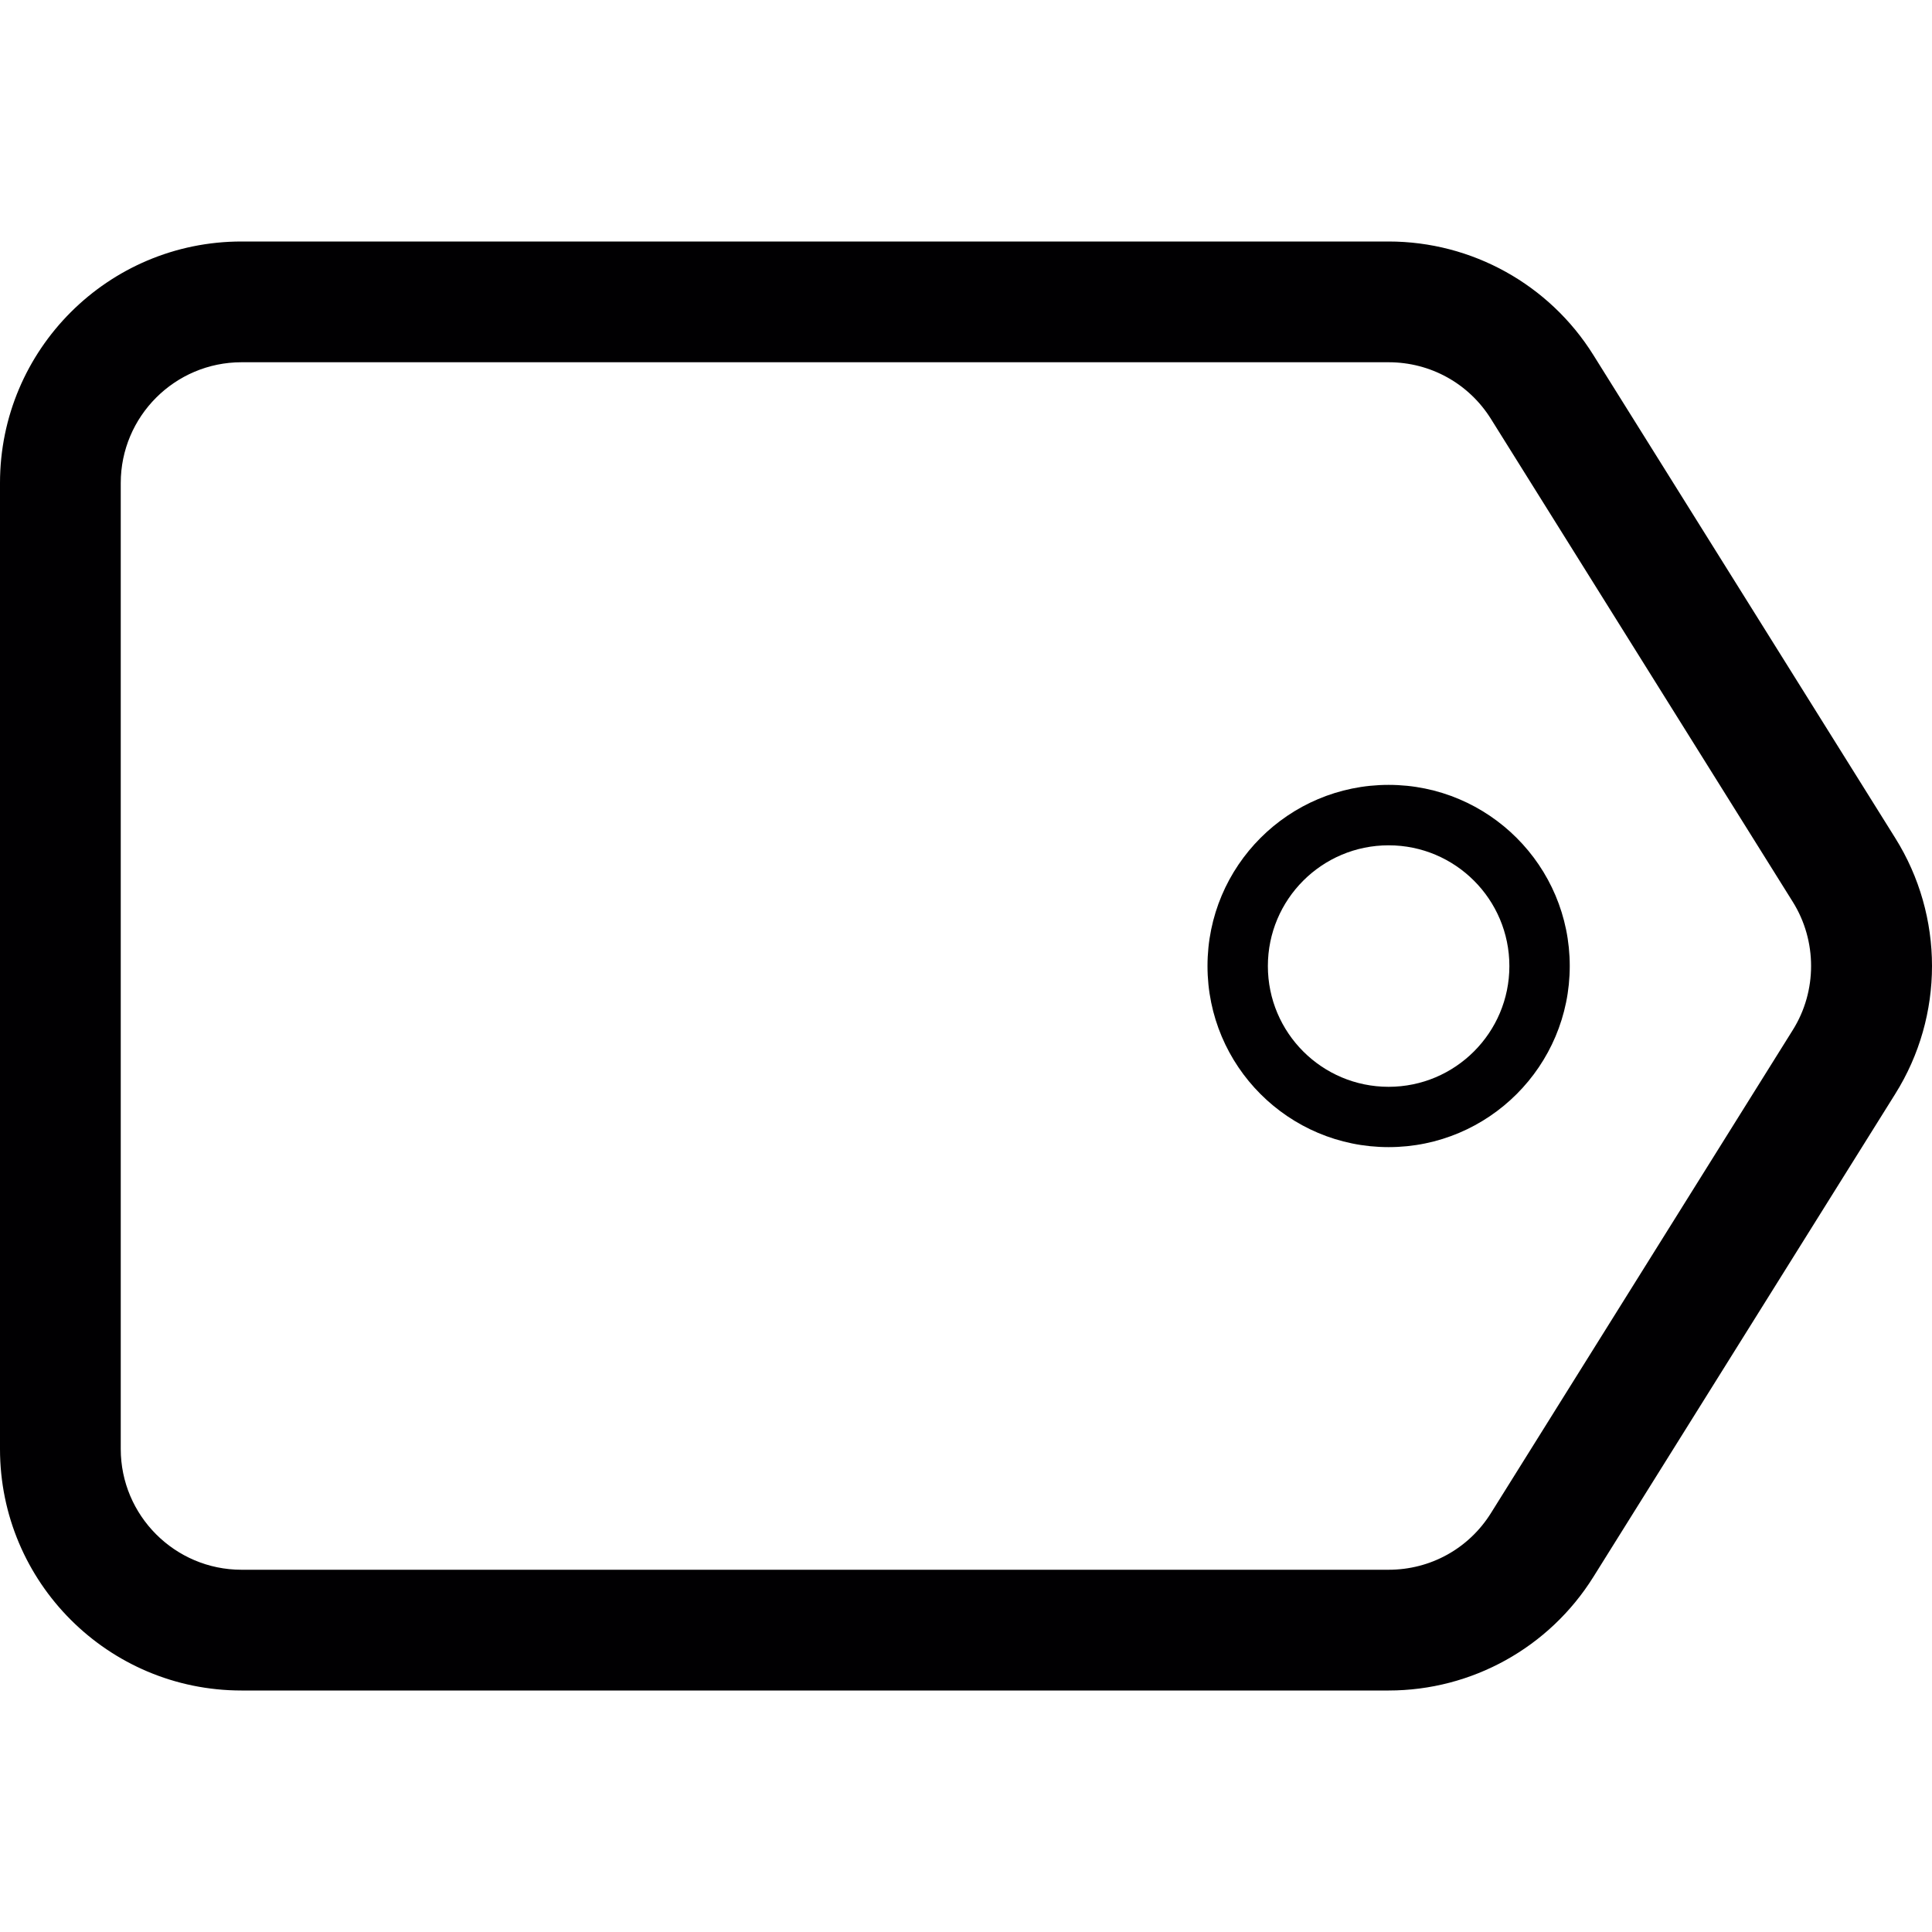 <?xml version="1.0" encoding="iso-8859-1"?>
<!-- Generator: Adobe Illustrator 18.1.1, SVG Export Plug-In . SVG Version: 6.00 Build 0)  -->
<svg version="1.1" id="Capa_1" xmlns="http://www.w3.org/2000/svg" xmlns:xlink="http://www.w3.org/1999/xlink" x="0px" y="0px"
	 viewBox="0 0 32 32" style="enable-background:new 0 0 32 32;" xml:space="preserve">
<g>
	<g id="tag">
		<path style="fill:#010002;" d="M31.391,13.88l-5-8C25.661,4.711,24.379,4,23,4H4C1.791,4,0,5.791,0,8v16c0,2.209,1.791,4,4,4h19
			c1.379,0,2.66-0.711,3.391-1.881l5-8C32.203,16.824,32.203,15.177,31.391,13.88z M29.695,17.059l-5,8.002
			C24.328,25.649,23.693,26,23,26H4c-1.103,0-2-0.898-2-2V8c0-1.103,0.897-2,2-2h19c0.693,0,1.328,0.352,1.695,0.939l5,8
			C30.098,15.584,30.098,16.416,29.695,17.059z"/>
		<path style="fill:#010002;" d="M23,13c-1.658,0-3,1.343-3,3s1.342,3,3,3c1.656,0,3-1.344,3-3C26,14.343,24.656,13,23,13z
			 M23,18.001c-1.105,0-2-0.896-2-2s0.895-2,2-2c1.104,0,2,0.896,2,2C25,17.104,24.104,18.001,23,18.001z"/>
	</g>
</g>
<g>
</g>
<g>
</g>
<g>
</g>
<g>
</g>
<g>
</g>
<g>
</g>
<g>
</g>
<g>
</g>
<g>
</g>
<g>
</g>
<g>
</g>
<g>
</g>
<g>
</g>
<g>
</g>
<g>
</g>
</svg>
